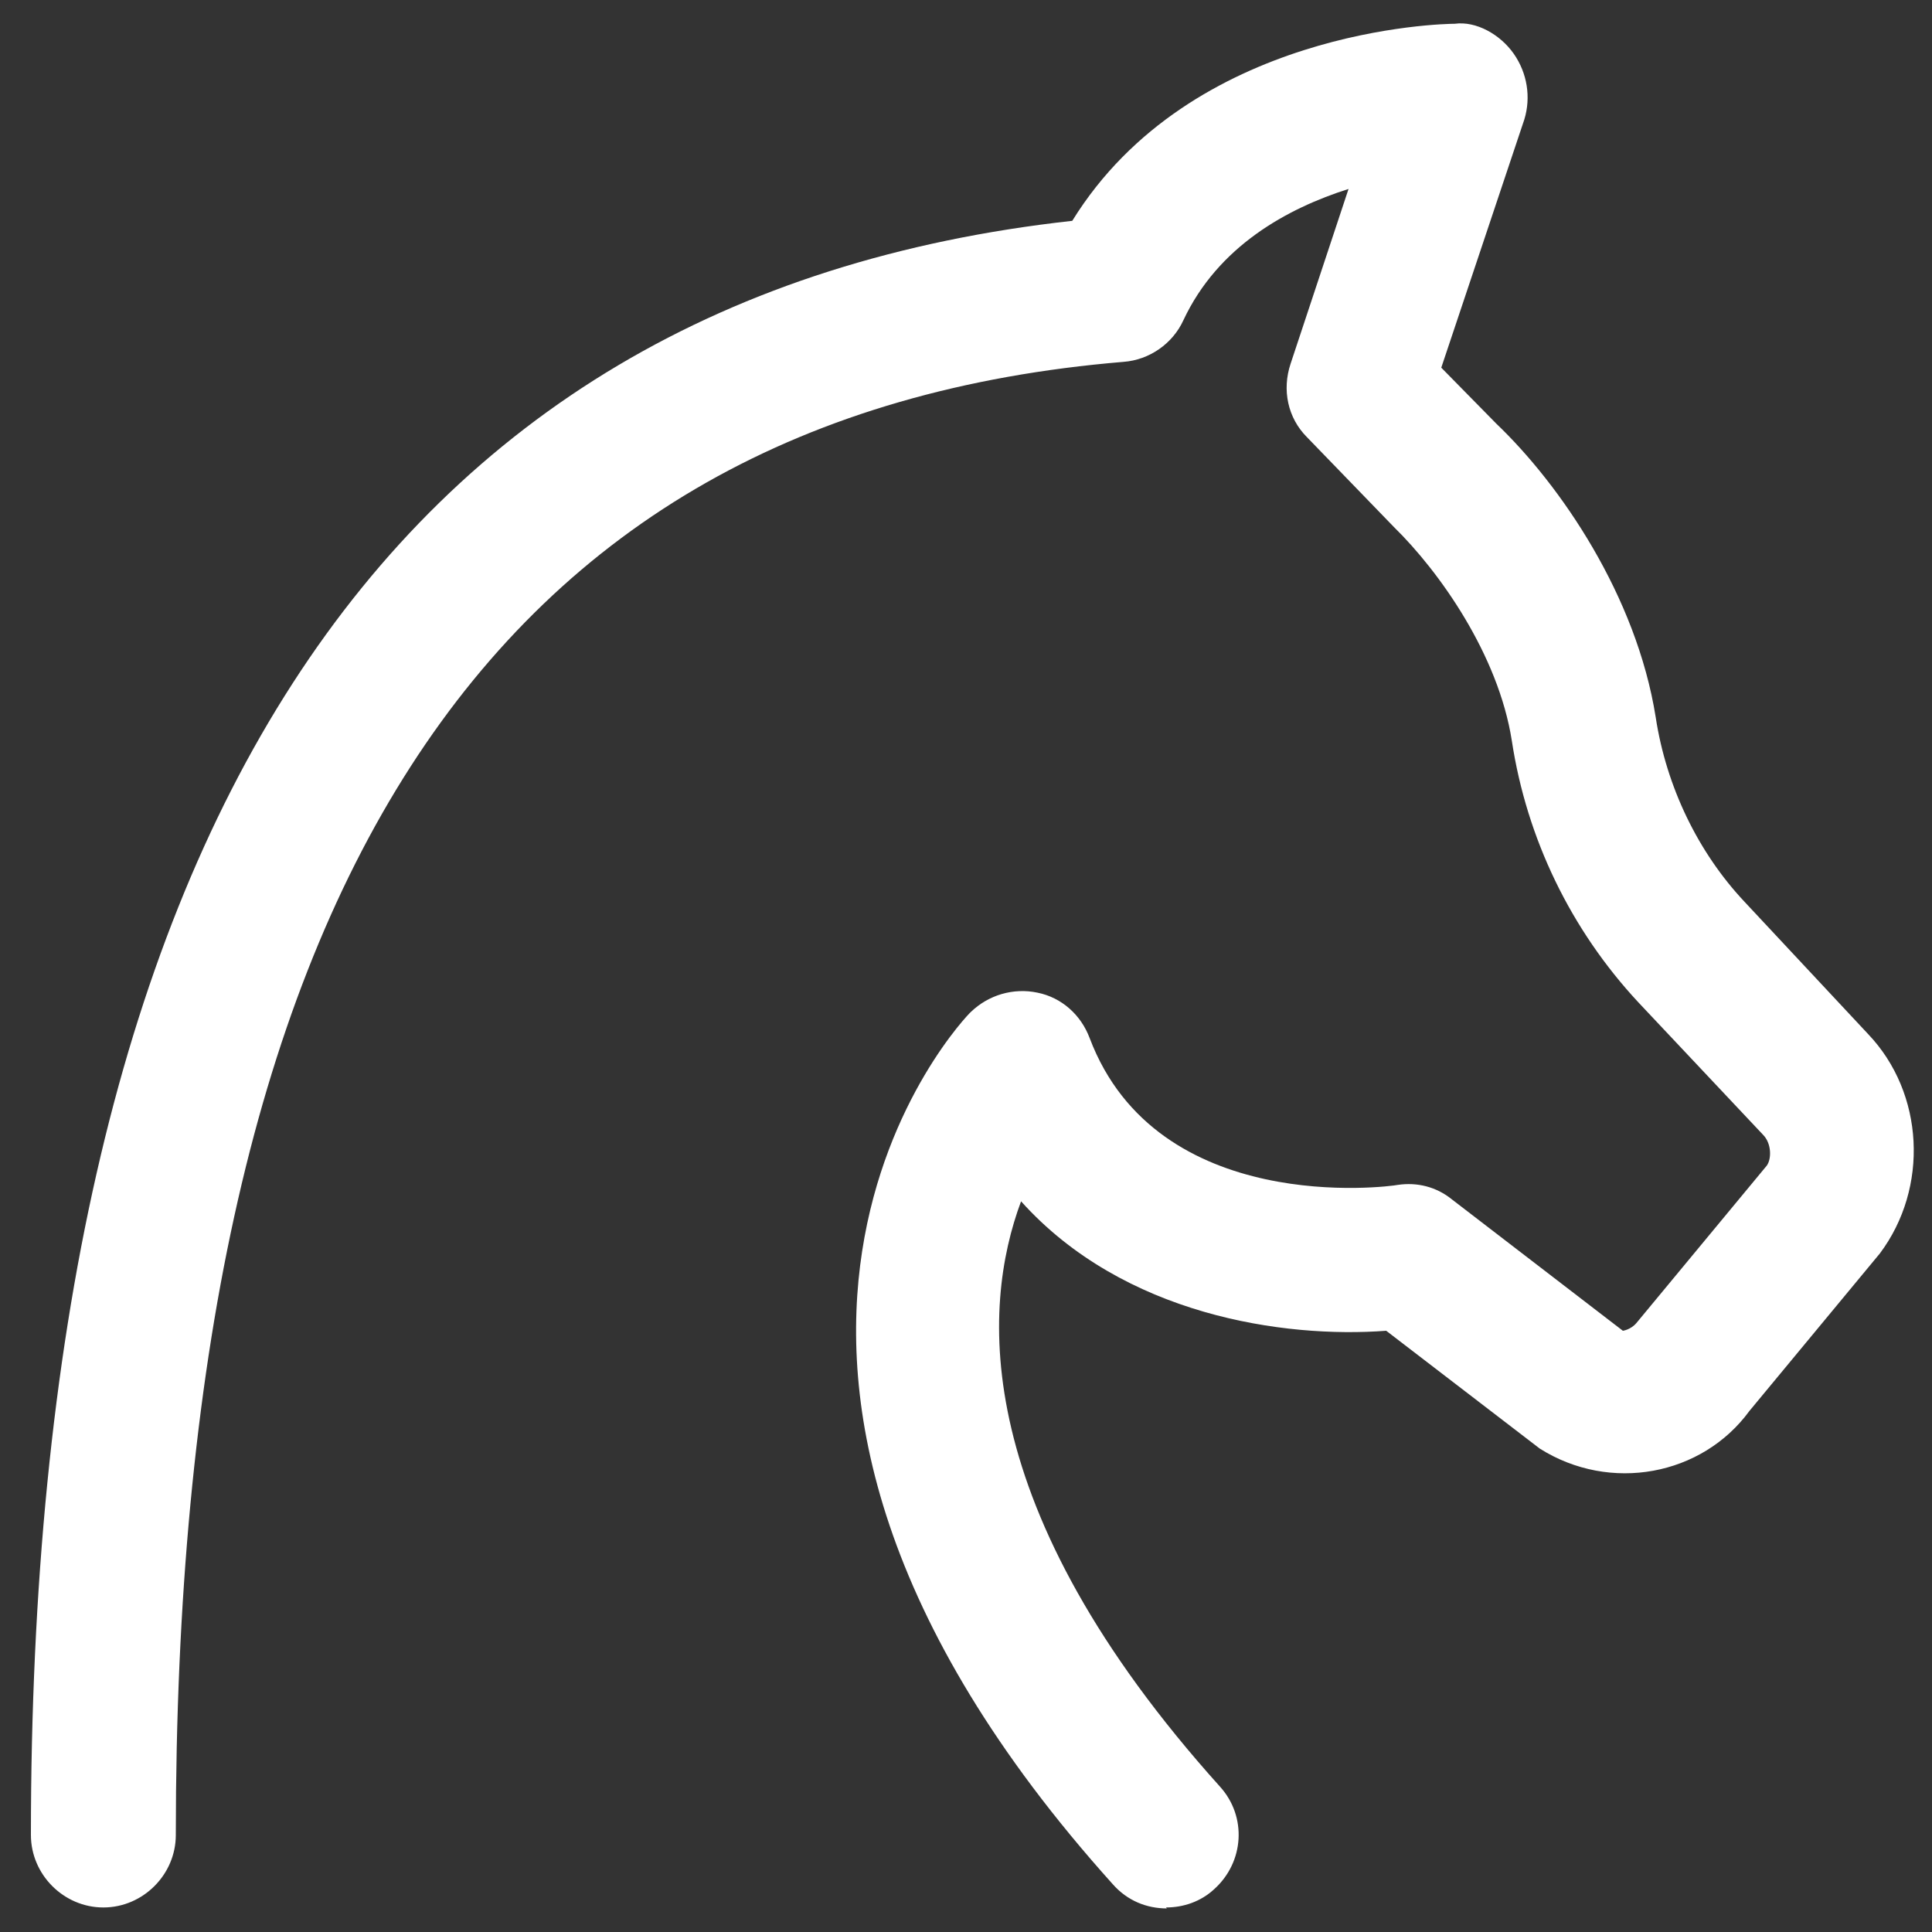 <svg xmlns="http://www.w3.org/2000/svg" width="20" height="20" viewBox="0 0 20 20" fill="none">
<rect x="0" y="0" width="20" height="20" fill="#333333" stroke="none"/>
<path d="M12.08 19.756C11.87 19.756 11.67 19.676 11.52 19.506C6.6 14.036 10.01 10.506 10.05 10.476C10.14 10.389 10.25 10.325 10.37 10.29C10.491 10.255 10.618 10.25 10.74 10.276C10.99 10.326 11.19 10.506 11.28 10.746C11.98 12.596 14.37 12.286 14.47 12.266C14.67 12.236 14.87 12.286 15.03 12.416L16.8 13.776C16.8 13.776 16.88 13.766 16.94 13.696L18.29 12.066C18.34 11.996 18.34 11.836 18.25 11.746L16.96 10.376C16.261 9.625 15.804 8.681 15.65 7.666C15.51 6.776 14.9 5.916 14.43 5.456L13.53 4.526C13.33 4.326 13.27 4.036 13.36 3.766L13.96 1.956C13.33 2.156 12.61 2.546 12.25 3.316C12.14 3.556 11.9 3.726 11.63 3.746C5.03 4.296 1.82 9.286 1.82 18.996C1.82 19.406 1.48 19.746 1.07 19.746C0.66 19.746 0.32 19.406 0.32 18.996C0.32 8.696 3.95 3.076 11.1 2.286C12.33 0.296 14.94 0.246 15.06 0.246C15.28 0.216 15.53 0.356 15.67 0.556C15.81 0.756 15.85 1.006 15.78 1.236L14.92 3.806L15.49 4.386C16.15 5.016 16.94 6.166 17.14 7.426C17.25 8.146 17.58 8.826 18.06 9.336L19.34 10.706C19.92 11.316 19.97 12.296 19.46 12.976L18.11 14.606C17.62 15.276 16.67 15.456 15.94 14.996L14.35 13.776C13.29 13.856 11.63 13.616 10.57 12.436C10.16 13.536 10.03 15.606 12.63 18.496C12.91 18.806 12.88 19.276 12.57 19.556C12.43 19.686 12.25 19.746 12.07 19.746L12.08 19.756Z" fill="white"/>
</svg>